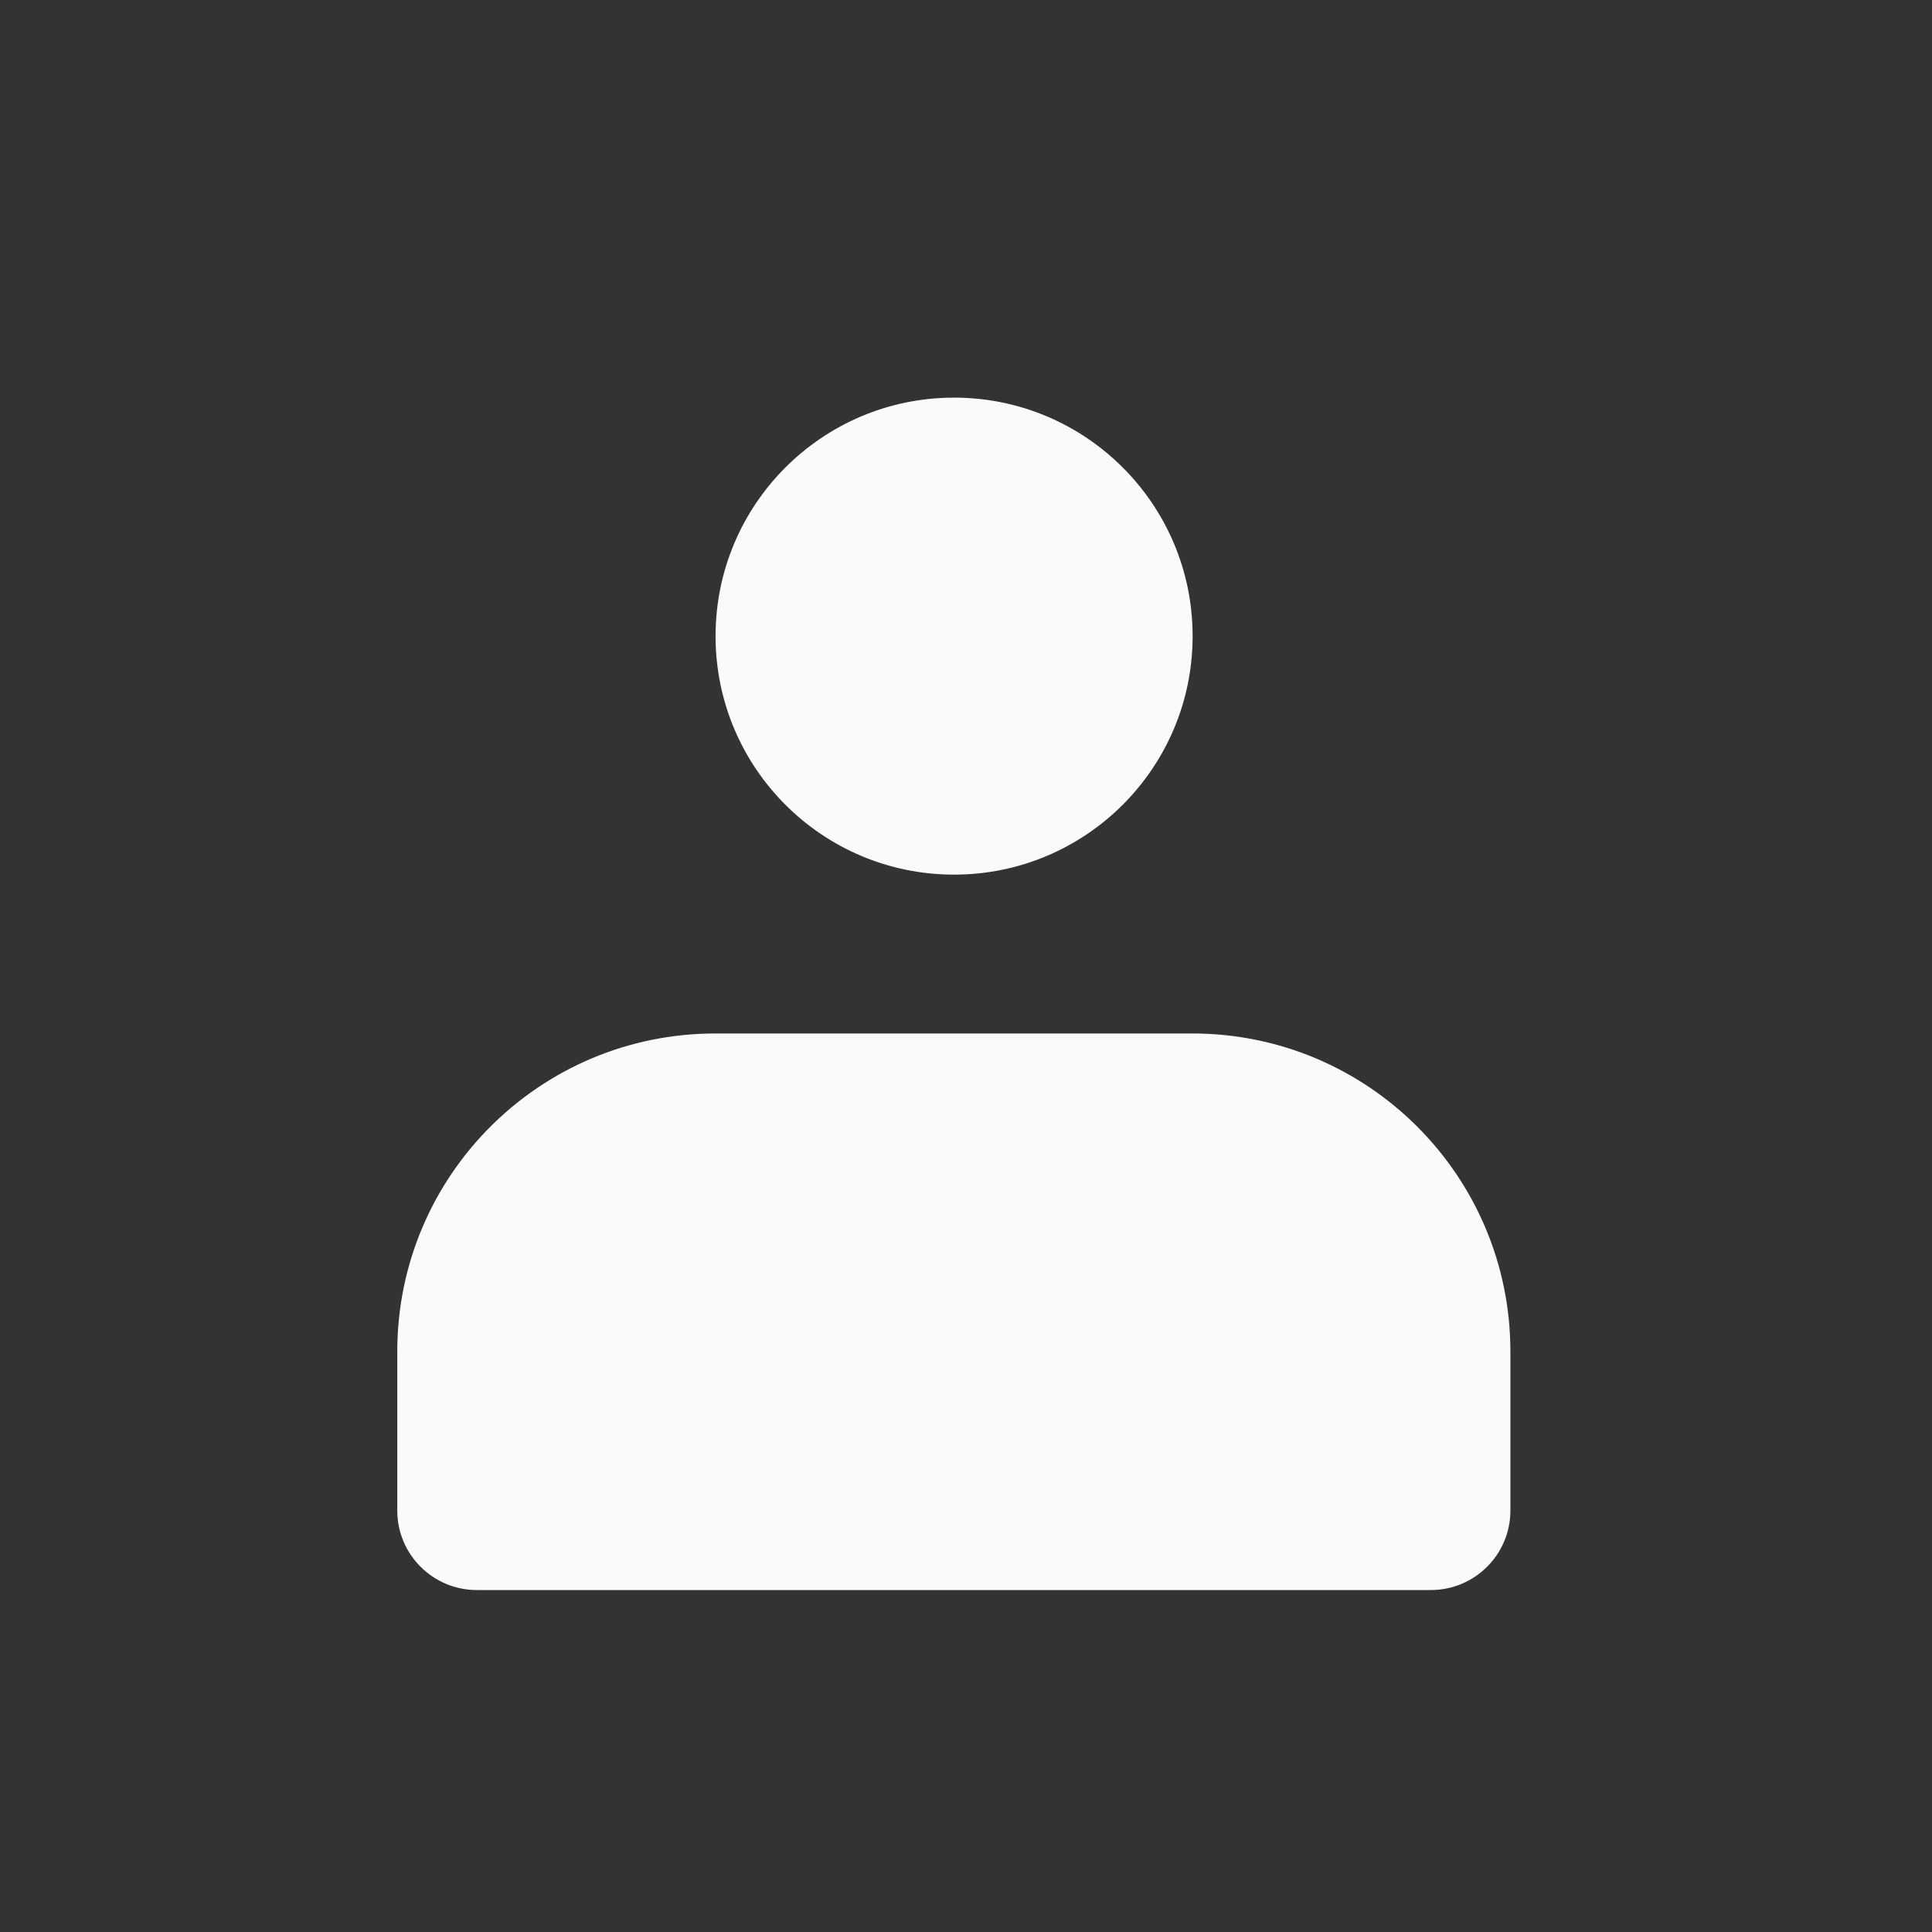 <svg width="27" height="27" viewBox="0 0 27 27" fill="none" xmlns="http://www.w3.org/2000/svg">
<rect x="0" y="0" width="27" height="27" fill="#333333" stroke="none"/>
<path d="M19.997 22.221H6.663C6.05 22.221 5.552 21.724 5.552 21.11V18.888C5.552 16.433 7.542 14.443 9.997 14.443H16.663C19.118 14.443 21.108 16.433 21.108 18.888V21.11C21.108 21.724 20.61 22.221 19.997 22.221Z" fill="#F8FAFC"/>
<path d="M13.333 12.223C15.174 12.223 16.667 10.731 16.667 8.89C16.667 7.049 15.174 5.557 13.333 5.557C11.492 5.557 10 7.049 10 8.89C10 10.731 11.492 12.223 13.333 12.223Z" fill="#F8FAFC"/>
</svg>
